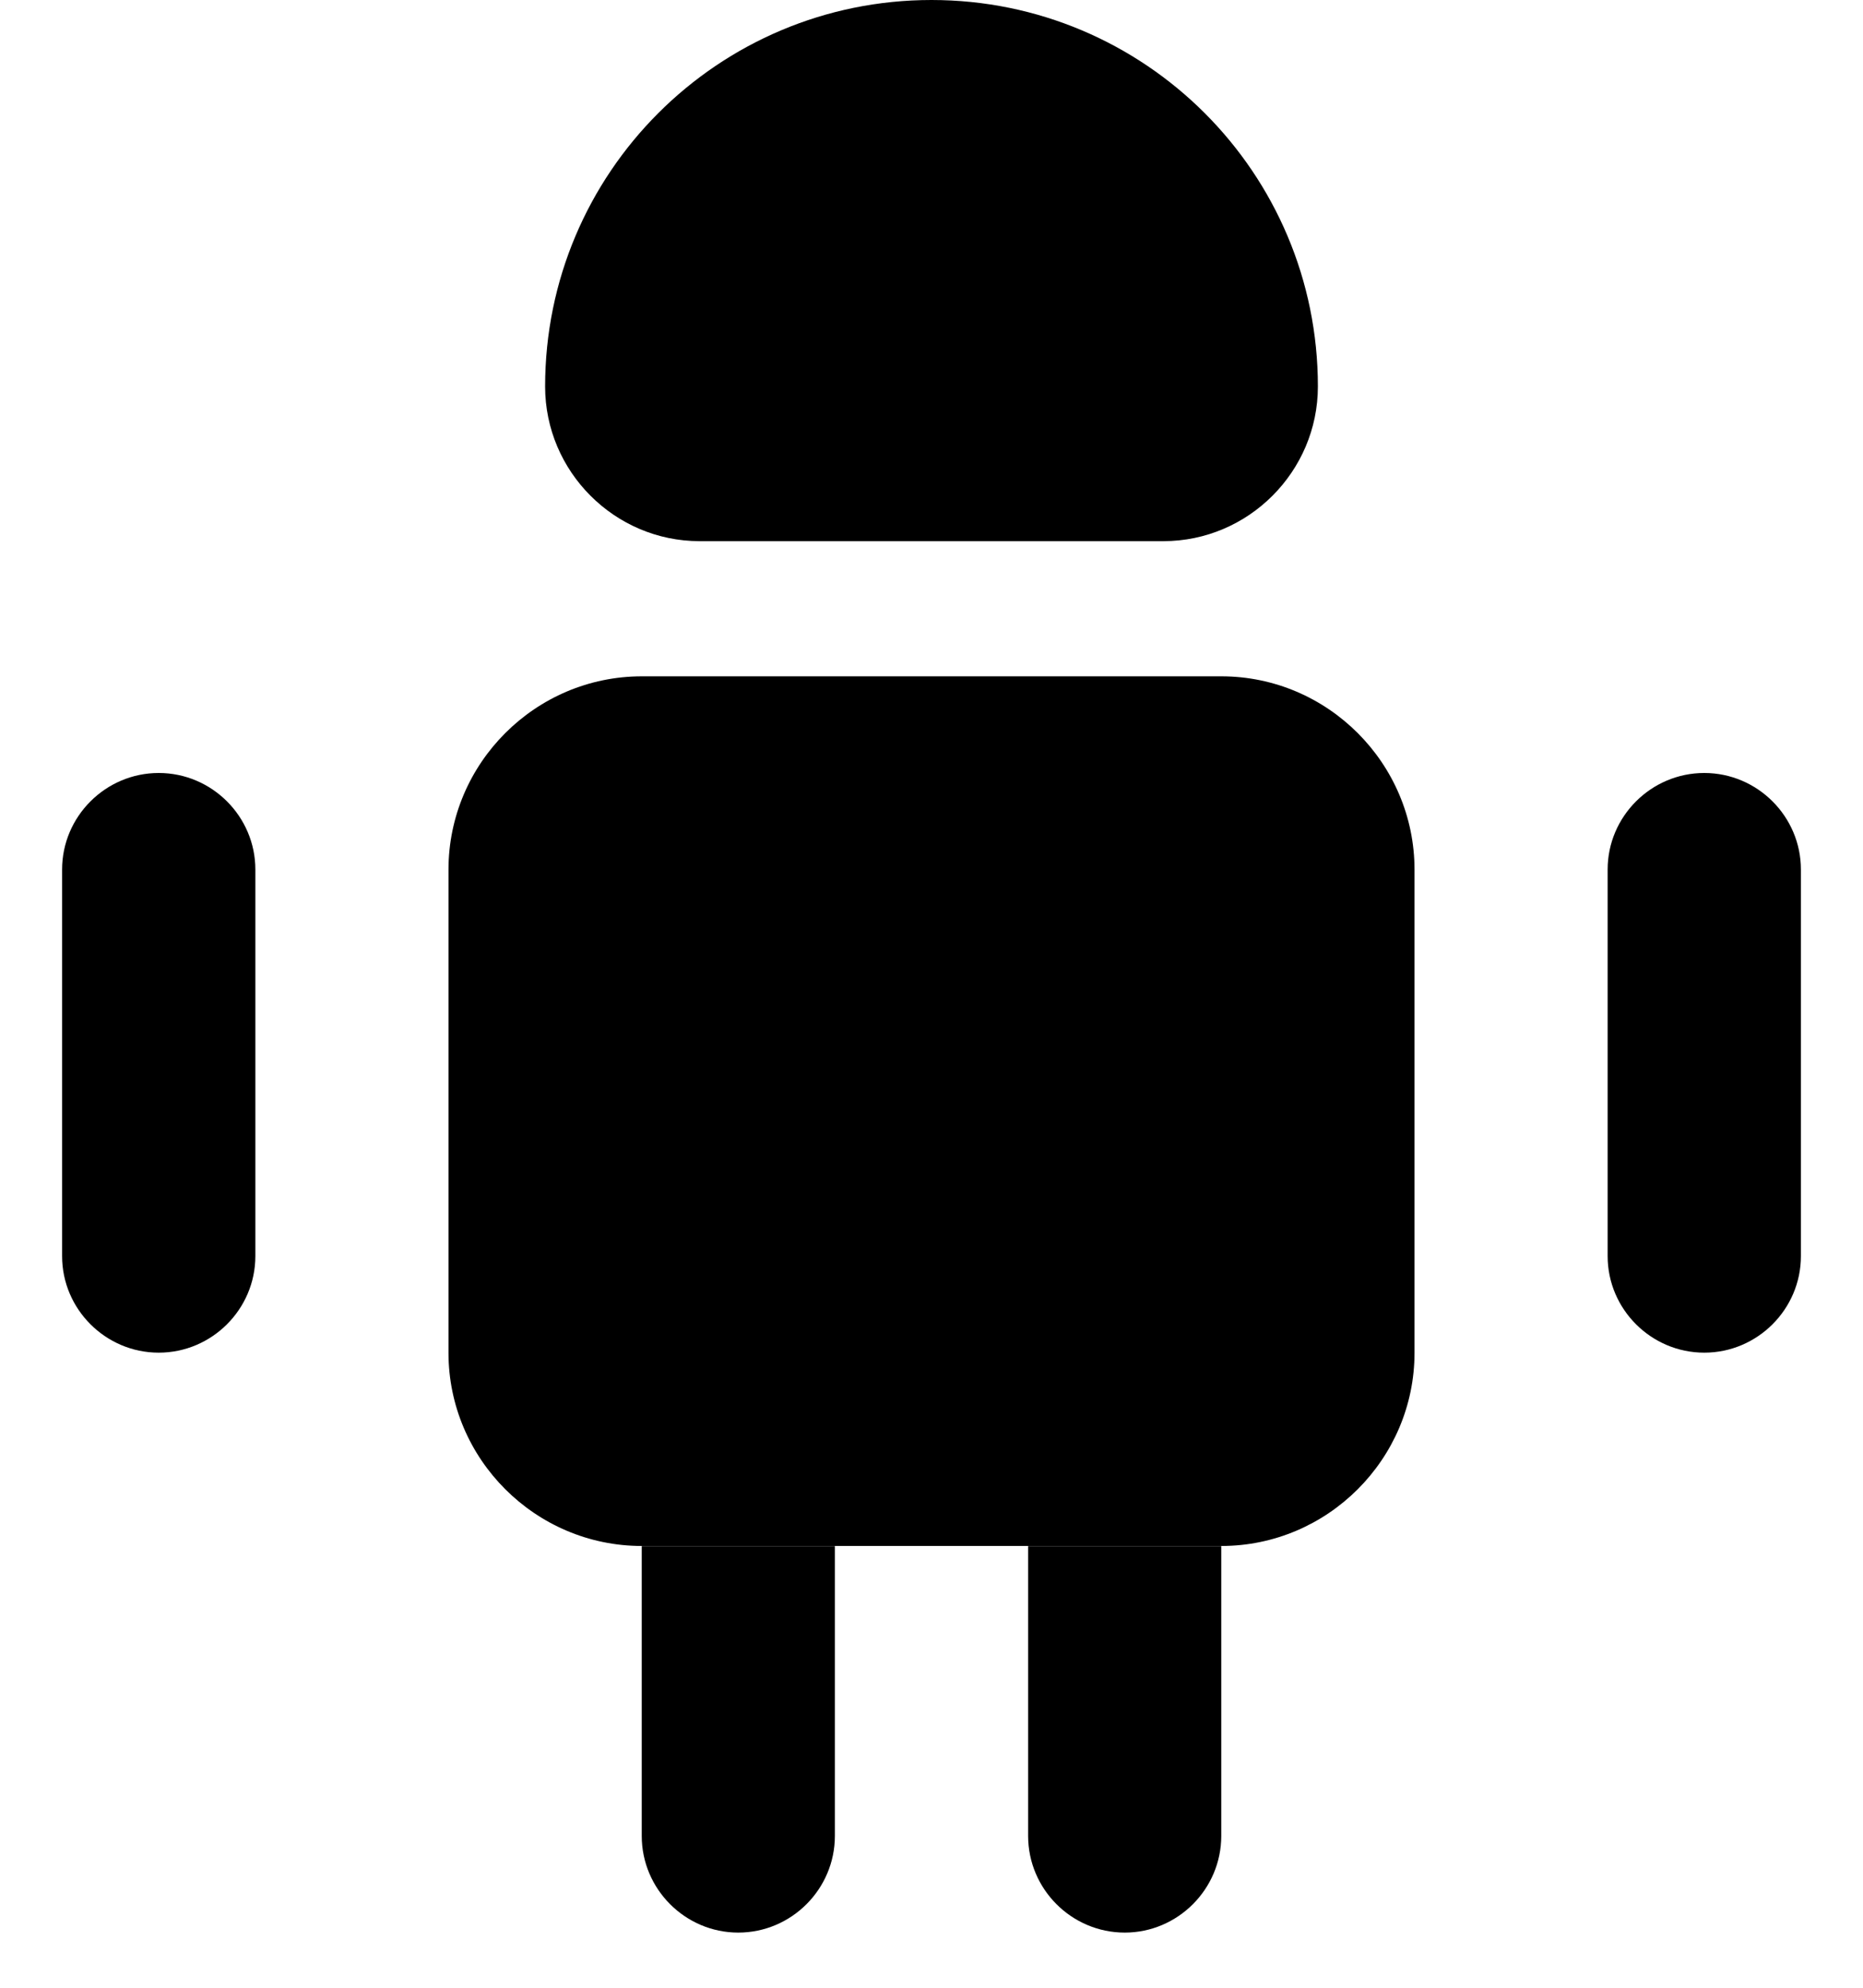 <svg width="15" height="16" viewBox="0 0 15 16" fill="none" xmlns="http://www.w3.org/2000/svg">
                                       <path d="M6.722 12.445V14.778C6.722 15.206 6.372 15.556 5.944 15.556C5.517 15.556 5.167 15.206 5.167 14.778V12.445H6.722Z" fill="currentColor"></path>
                                       <path d="M9.833 12.445V14.778C9.833 15.206 9.483 15.556 9.056 15.556C8.628 15.556 8.278 15.206 8.278 14.778V12.445H9.833Z" fill="currentColor"></path>
                                       <path d="M11.389 7V10.889C11.389 11.744 10.689 12.444 9.834 12.444H5.167C4.311 12.444 3.611 11.744 3.611 10.889V7C3.611 6.144 4.311 5.444 5.167 5.444H9.834C10.689 5.444 11.389 6.144 11.389 7Z" fill="currentColor"></path>
                                       <path d="M2.056 6.999V10.111C2.056 10.538 1.706 10.888 1.278 10.888C0.85 10.888 0.5 10.538 0.5 10.111V6.999C0.5 6.572 0.85 6.222 1.278 6.222C1.706 6.222 2.056 6.572 2.056 6.999Z" fill="currentColor"></path>
                                       <path d="M14.5 6.999V10.111C14.5 10.538 14.15 10.888 13.722 10.888C13.294 10.888 12.944 10.538 12.944 10.111V6.999C12.944 6.572 13.294 6.222 13.722 6.222C14.15 6.222 14.5 6.572 14.5 6.999Z" fill="currentColor"></path>
                                       <path d="M5.633 4.356H9.367C10.051 4.356 10.611 3.796 10.611 3.111C10.611 1.392 9.219 0 7.5 0C5.781 0 4.389 1.392 4.389 3.111C4.389 3.796 4.949 4.356 5.633 4.356Z" fill="currentColor"></path>
                                       </svg>